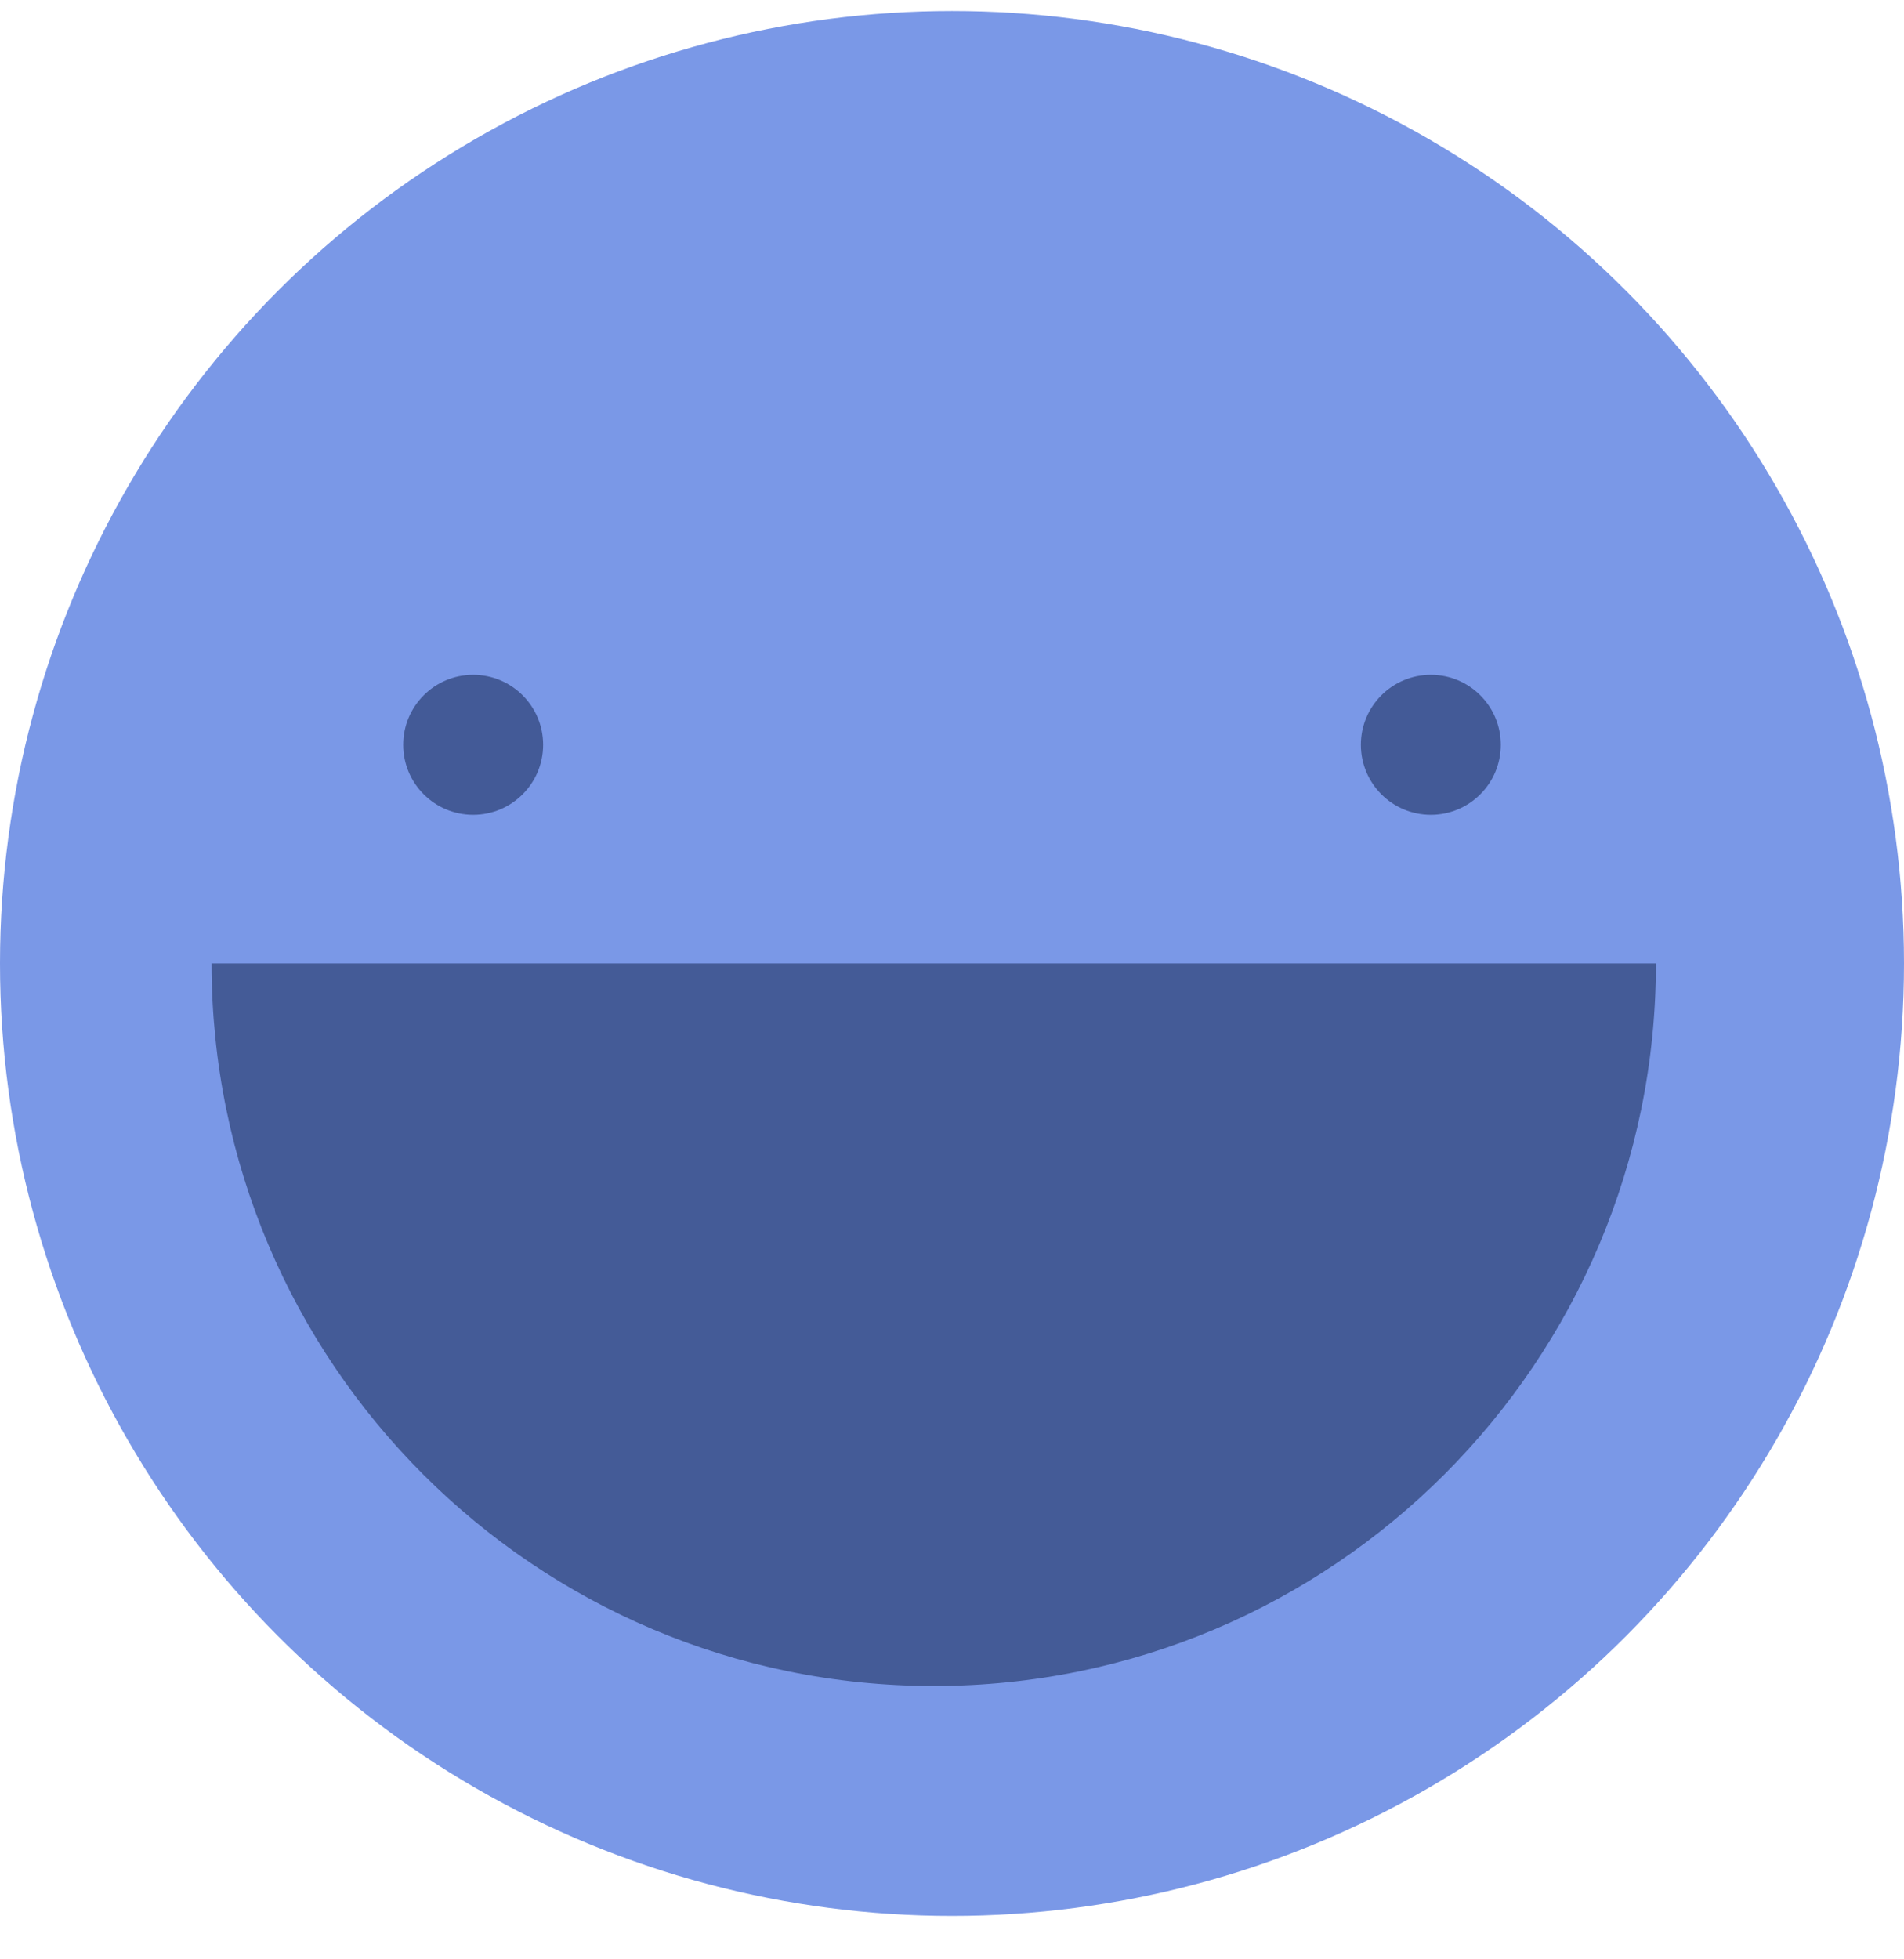 <?xml version="1.0" encoding="UTF-8"?>
<svg width="35px" height="36px" viewBox="0 0 35 36" version="1.1" xmlns="http://www.w3.org/2000/svg" xmlns:xlink="http://www.w3.org/1999/xlink">
    <!-- Generator: Sketch 51.3 (57544) - http://www.bohemiancoding.com/sketch -->
    <title>good</title>
    <desc>Created with Sketch.</desc>
    <defs></defs>
    <g id="Page-1" stroke="none" stroke-width="1" fill="none" fill-rule="evenodd">
        <g id="Clothing-Icons" transform="translate(-78, -737)">
            <g id="good" transform="translate(78, 737.202)">
                <circle id="Oval-3-Copy" fill="#7A98E7" cx="17.5" cy="17.5" r="17.5"></circle>
                <circle id="Oval-4-Copy-2" fill="#435A97" cx="8.698" cy="13.483" r="1.286"></circle>
                <circle id="Oval-4-Copy-3" fill="#435A97" cx="26.302" cy="13.483" r="1.286"></circle>
                <path d="M17.165,30.776 C24.497,30.776 30.44,24.832 30.44,17.5 C30.44,17.5 3.889,17.5 3.889,17.5 C3.889,24.832 9.833,30.776 17.165,30.776 Z" id="Oval-3-Copy-3" fill-opacity="0.561" fill="#192B5A"></path>
            </g>
        </g>
    </g>
</svg>